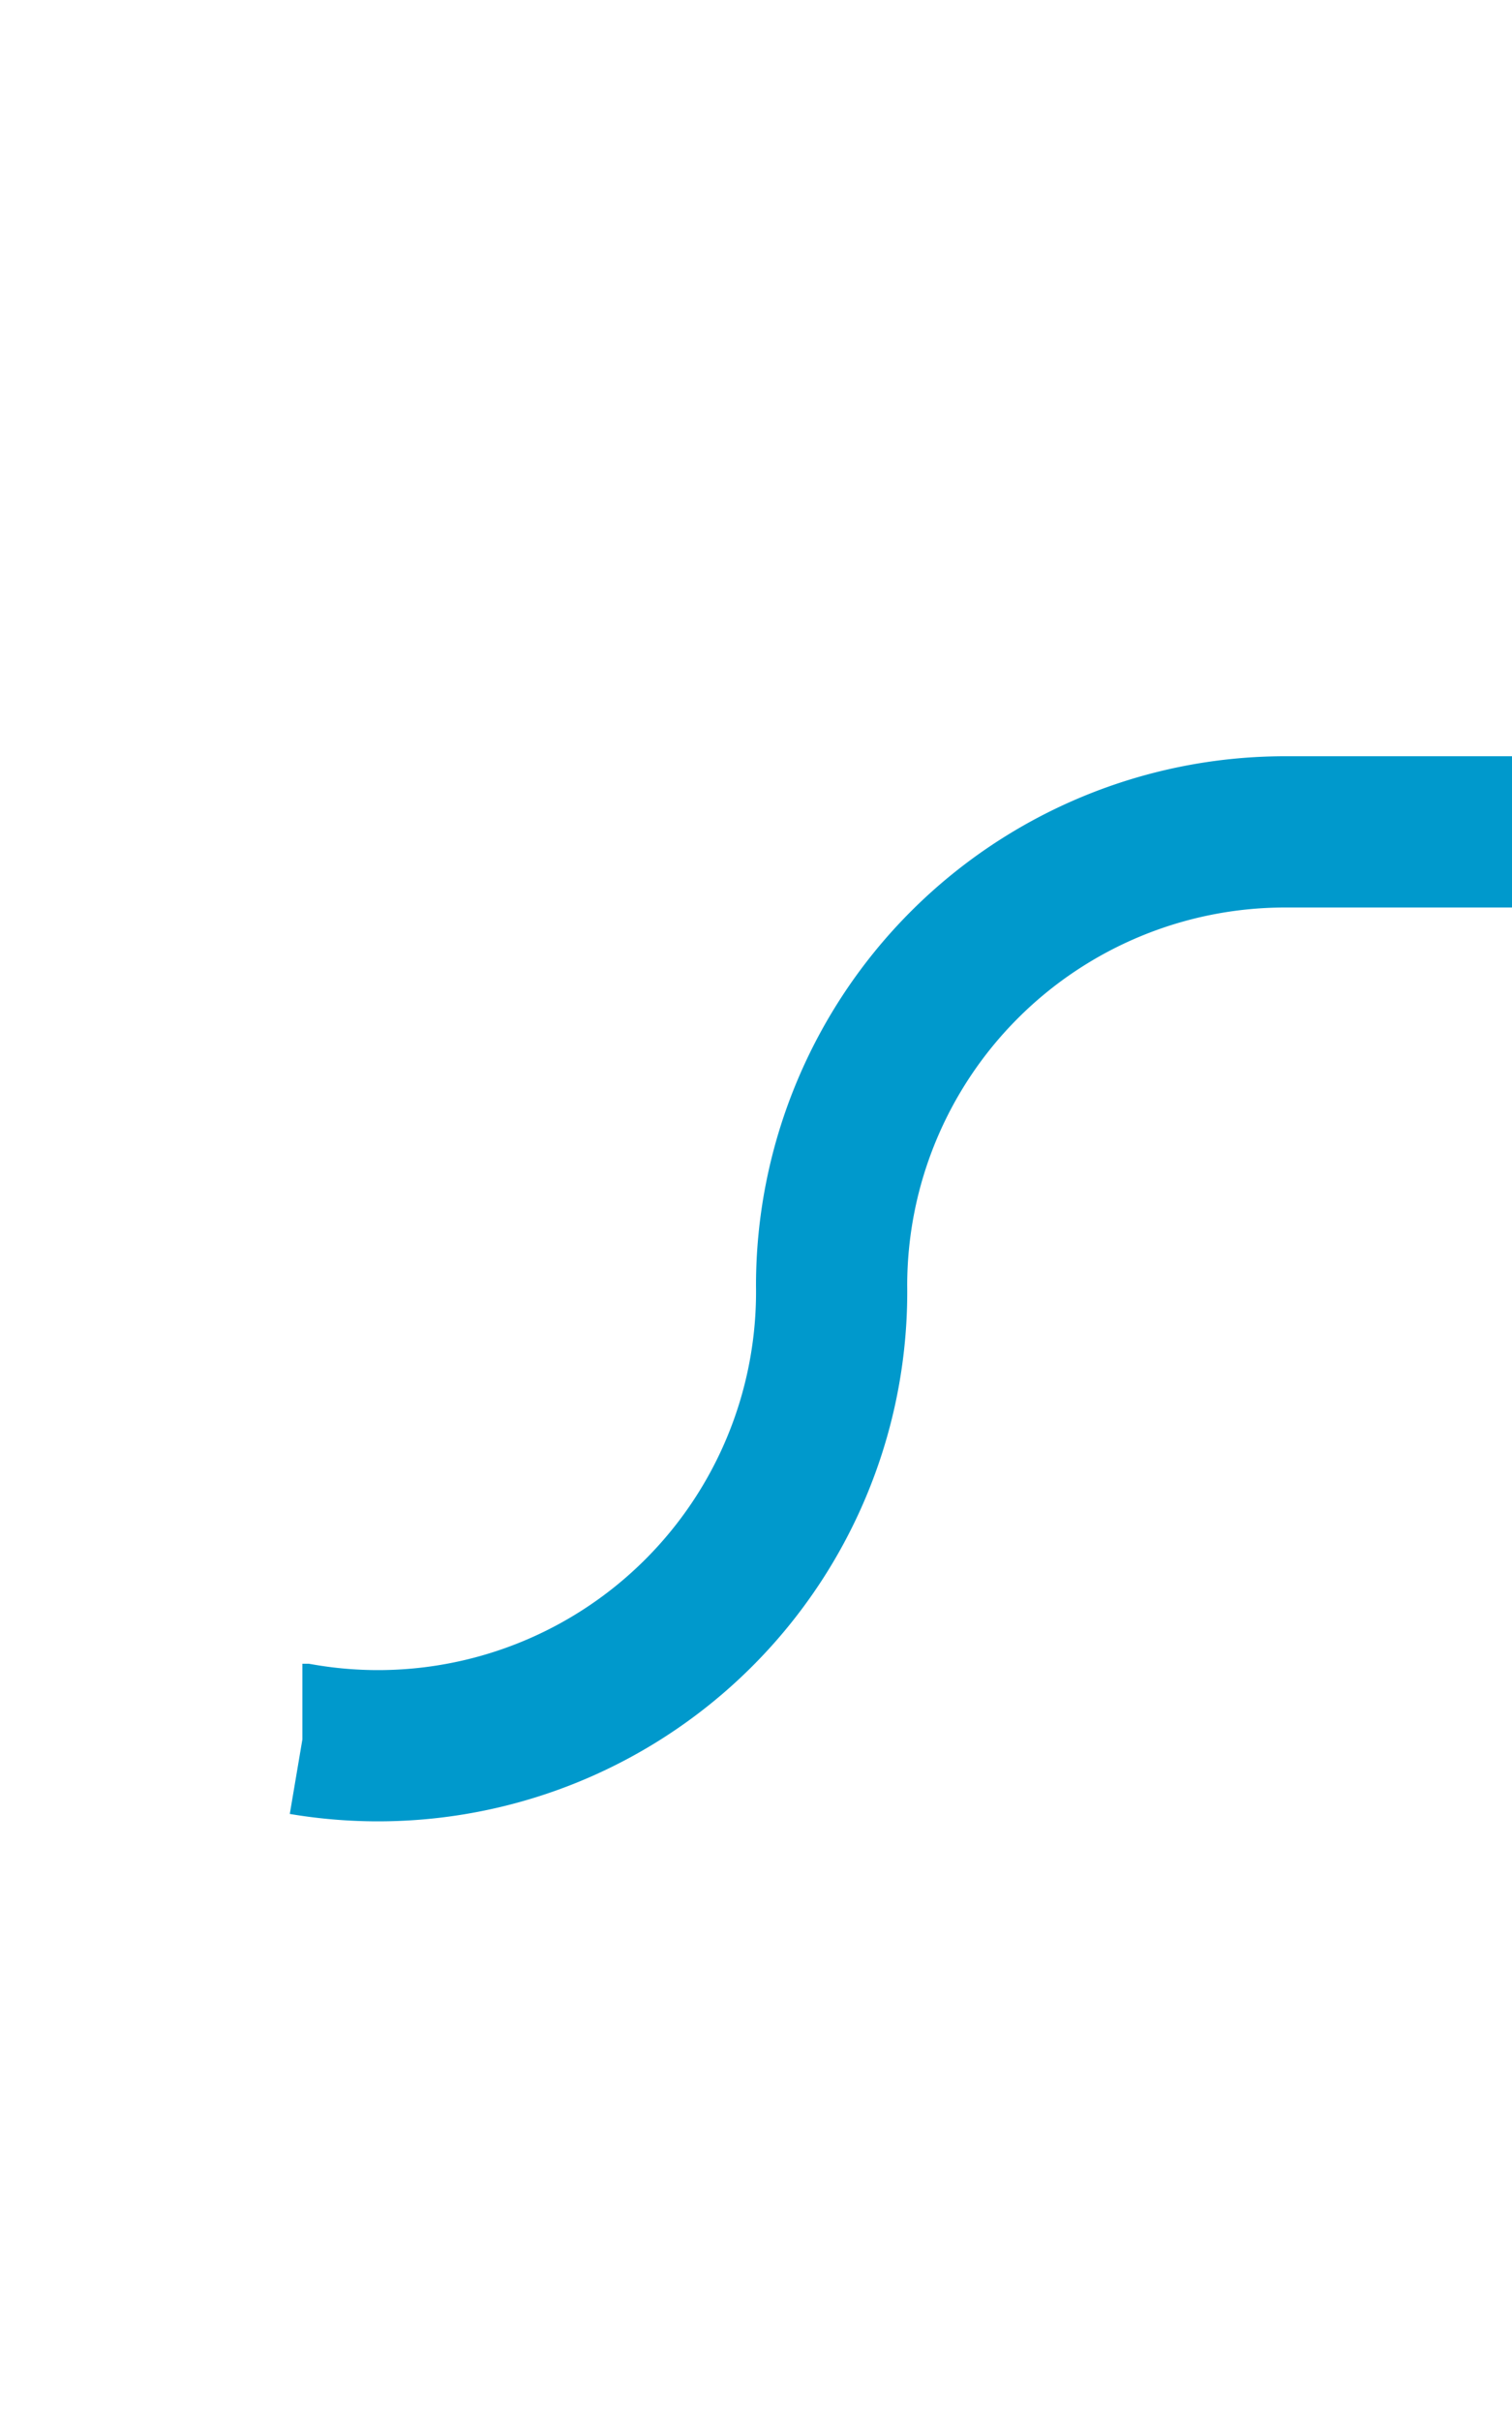 ﻿<?xml version="1.0" encoding="utf-8"?>
<svg version="1.1" xmlns:xlink="http://www.w3.org/1999/xlink" width="10px" height="16px" preserveAspectRatio="xMidYMin meet" viewBox="535 1932  8 16" xmlns="http://www.w3.org/2000/svg">
  <path d="M 486 1943.5  L 536 1943.5  A 3 3 0 0 0 539.5 1940.5 A 3 3 0 0 1 542.5 1937.5 L 592 1937.5  " stroke-width="1" stroke-dasharray="17,8" stroke="#0099cc" fill="none" />
  <path d="M 586.946 1932.854  L 591.593 1937.5  L 586.946 1942.146  L 587.654 1942.854  L 592.654 1937.854  L 593.007 1937.5  L 592.654 1937.146  L 587.654 1932.146  L 586.946 1932.854  Z " fill-rule="nonzero" fill="#0099cc" stroke="none" />
</svg>